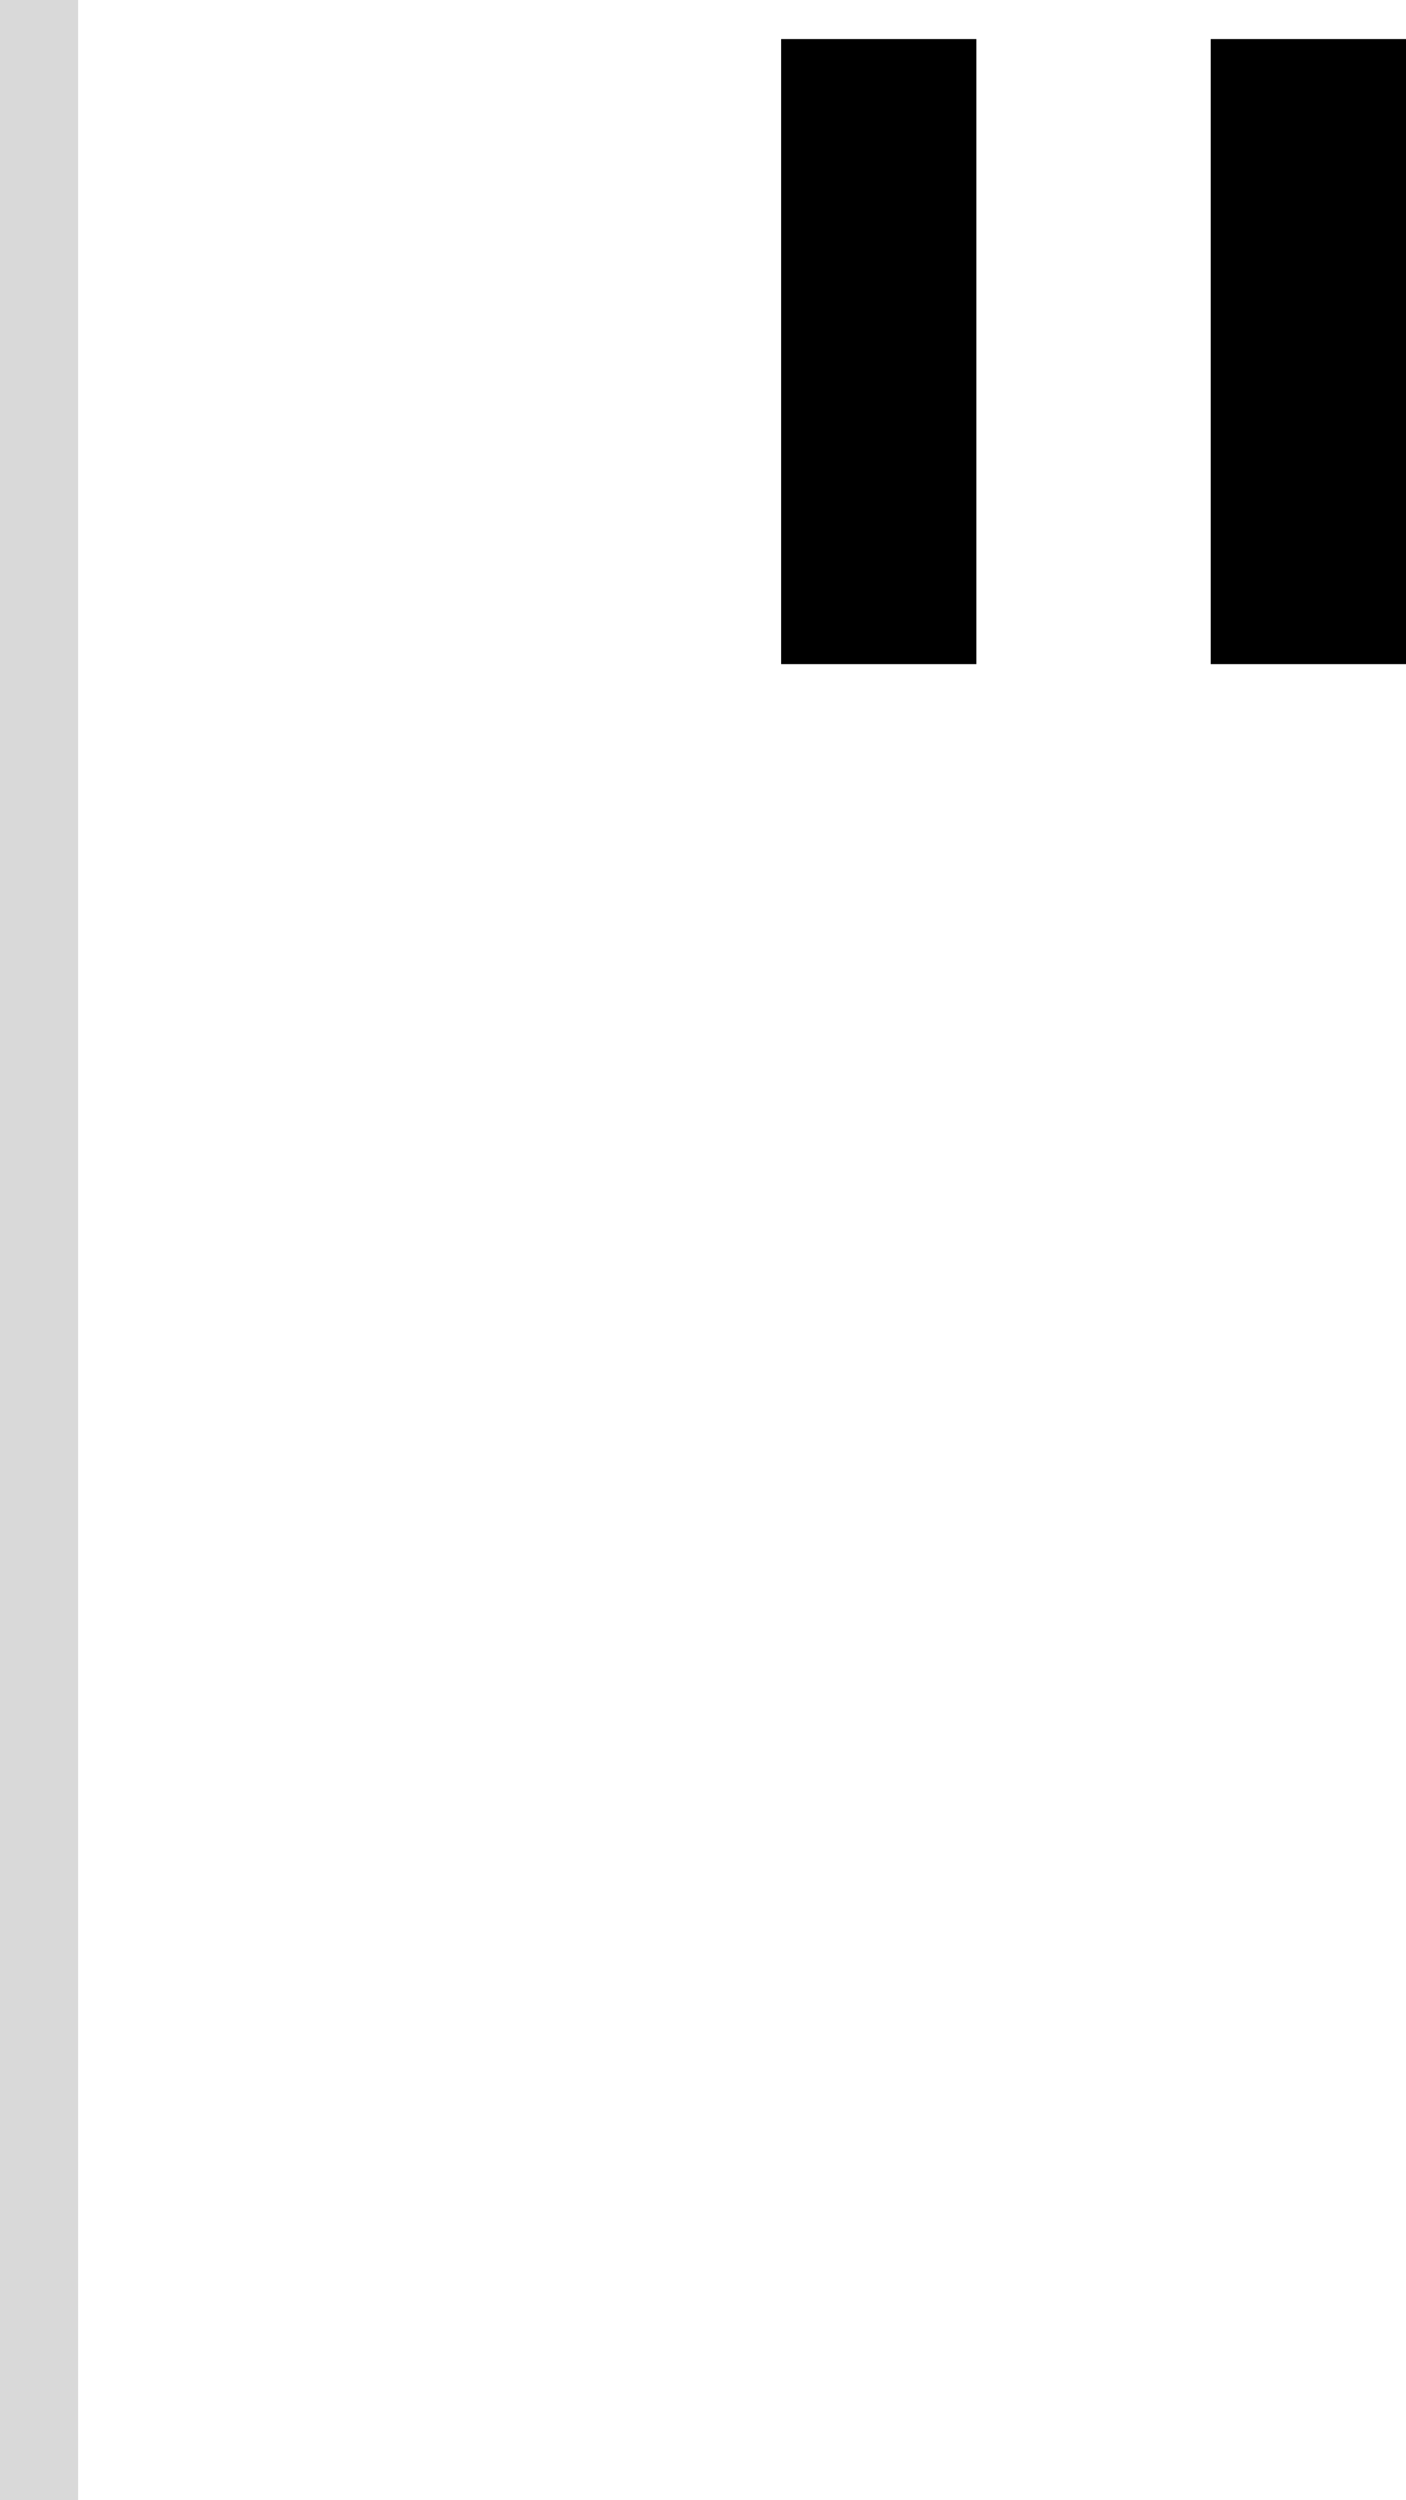 <svg width="36" height="64" viewBox="0 0 36 64" fill="none" xmlns="http://www.w3.org/2000/svg">
<path d="M25 17H20V1H25V17Z" fill="black"/>
<path d="M36 17H31V1H36V17Z" fill="black"/>
<rect width="2" height="64" fill="#D9D9D9"/>
</svg>
